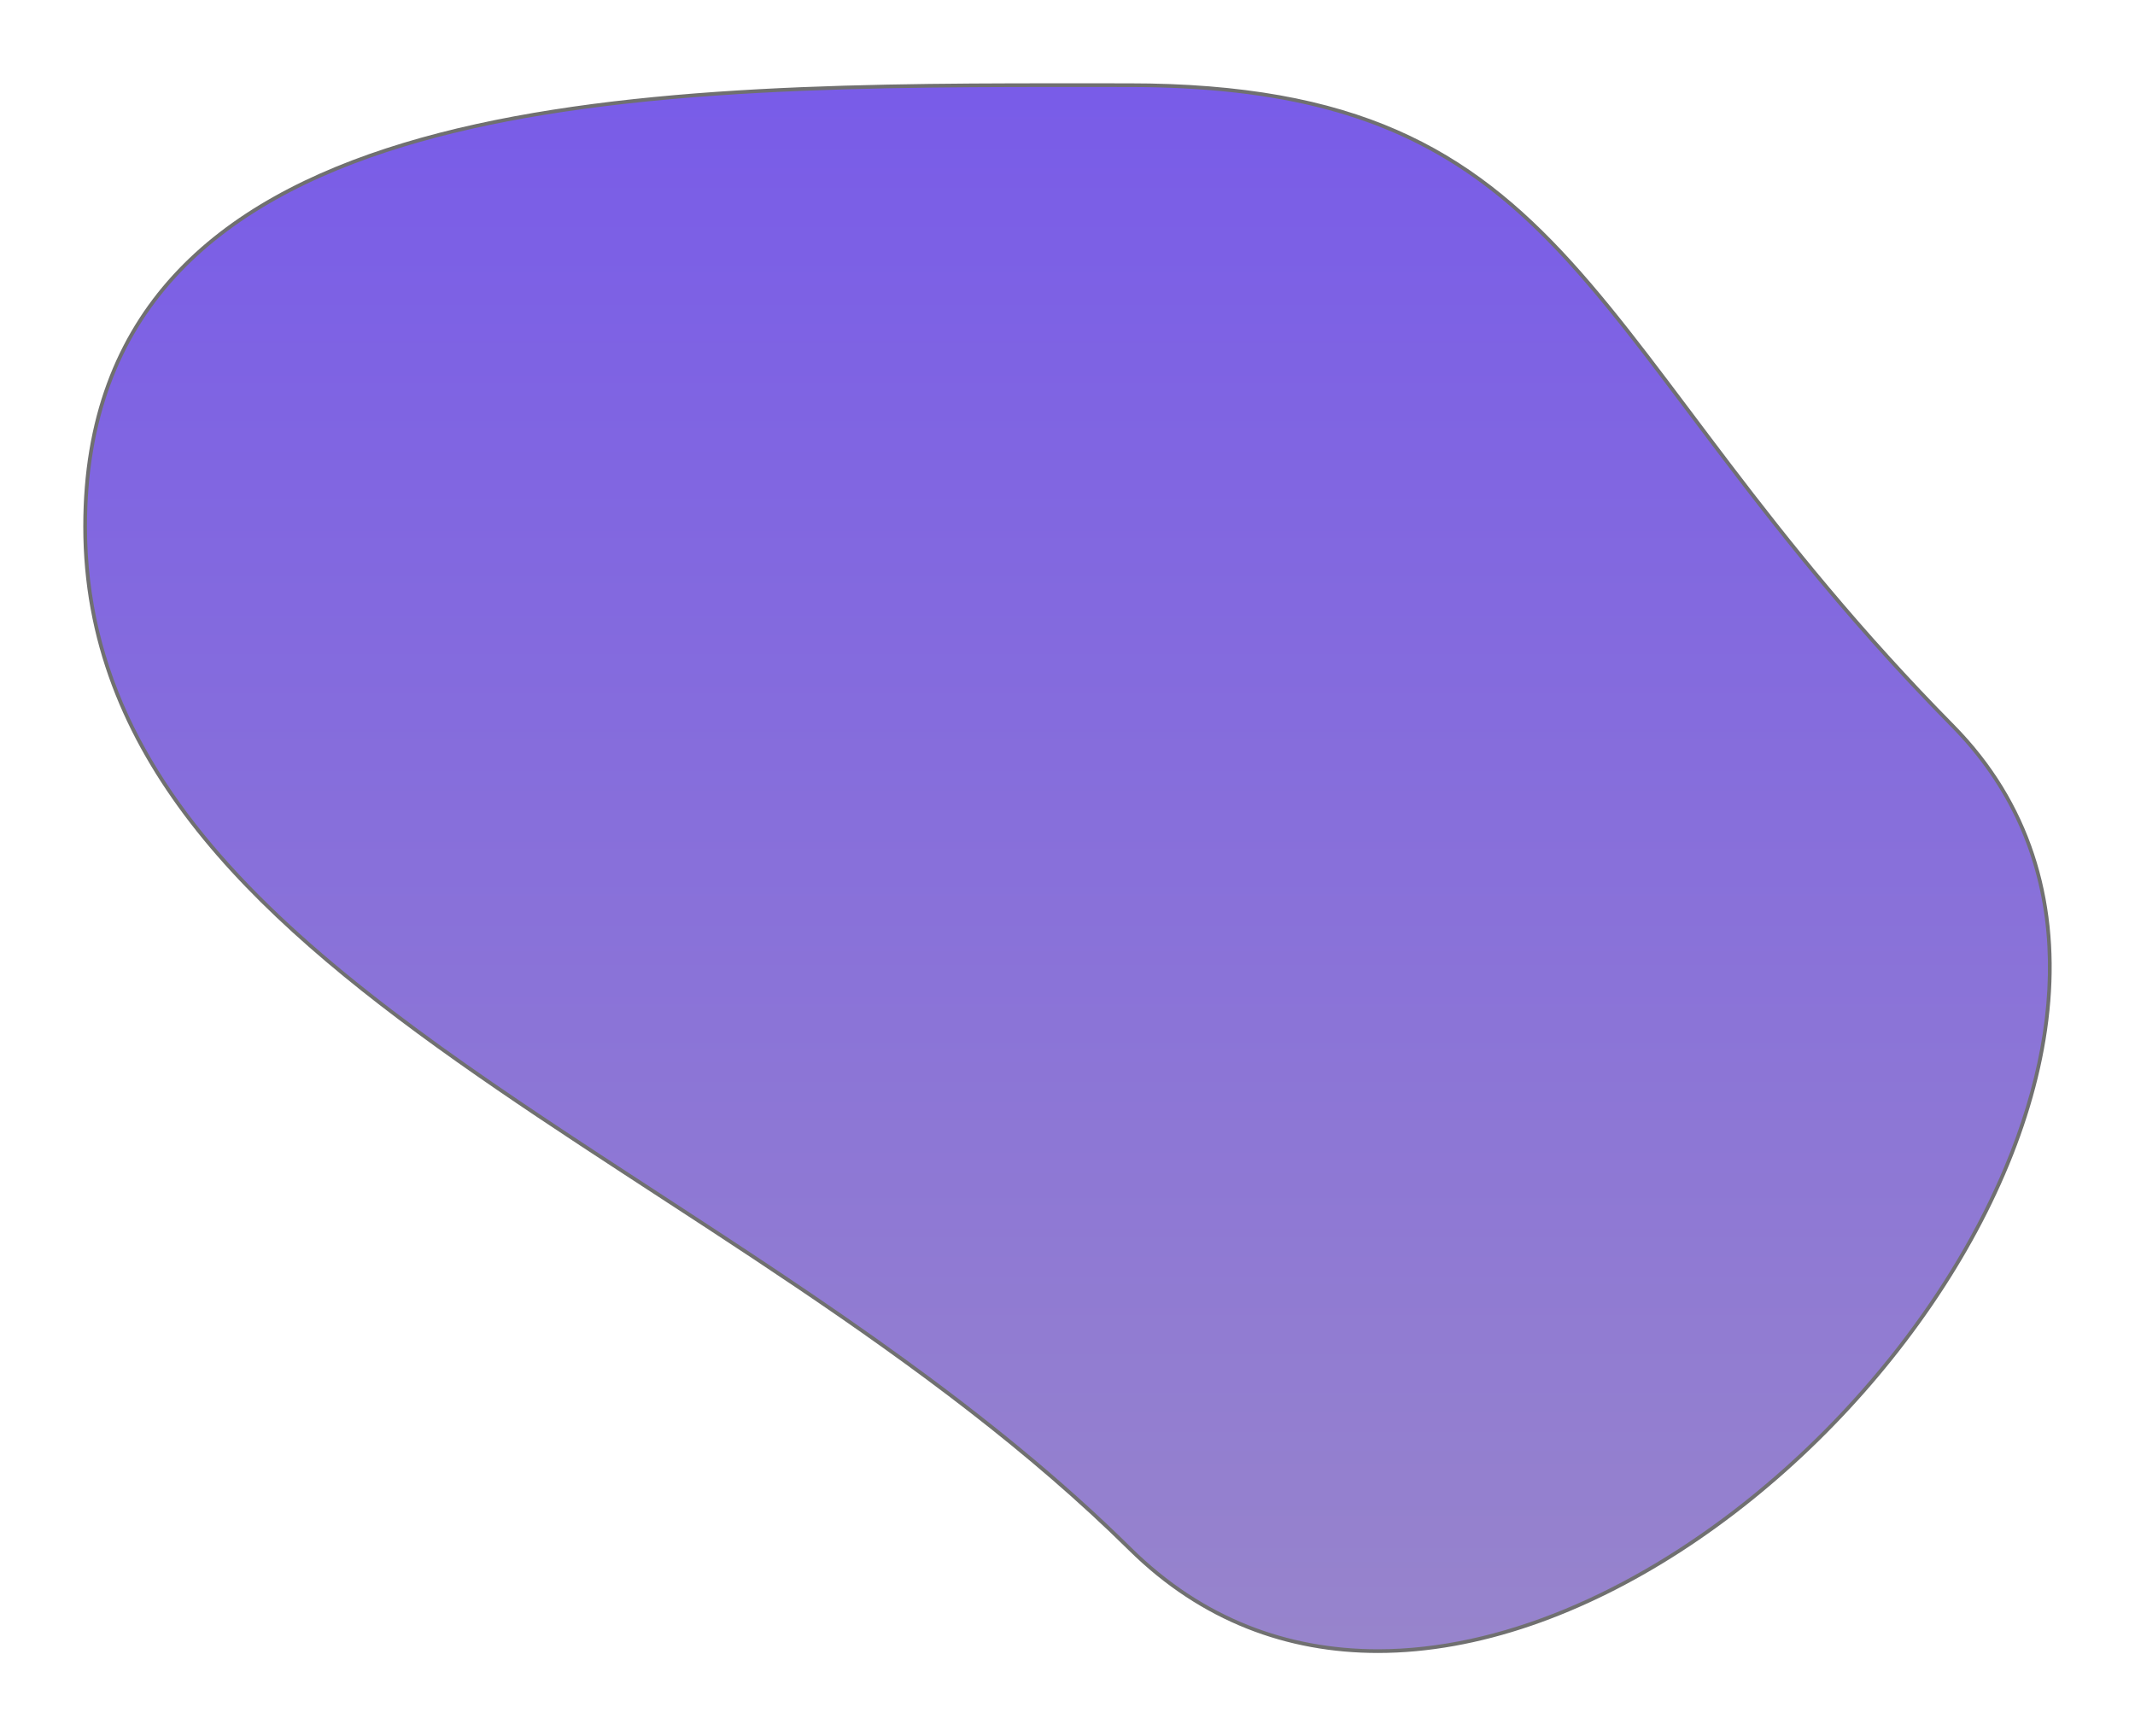 <svg xmlns="http://www.w3.org/2000/svg" xmlns:xlink="http://www.w3.org/1999/xlink" width="576.723" height="469.062" viewBox="0 0 576.723 469.062">
  <defs>
    <linearGradient id="linear-gradient" x1="0.5" x2="0.5" y2="1" gradientUnits="objectBoundingBox">
      <stop offset="0" stop-color="#795ce8"/>
      <stop offset="1" stop-color="#9784cc"/>
    </linearGradient>
    <filter id="Path_3" x="0" y="0" width="576.723" height="469.062" filterUnits="userSpaceOnUse">
      <feOffset dy="6" input="SourceAlpha"/>
      <feGaussianBlur stdDeviation="7.5" result="blur"/>
      <feFlood flood-color="#795ce8" flood-opacity="0.502"/>
      <feComposite operator="in" in2="blur"/>
      <feComposite in="SourceGraphic"/>
    </filter>
  </defs>
  <g transform="matrix(1, 0, 0, 1, 0, 0)" filter="url(#Path_3)">
    <g id="Path_3-2" data-name="Path 3" transform="translate(81.89 -33.19)" fill="url(#linear-gradient)">
      <path d="M 290.309 473.251 C 277.859 473.251 266.009 471.046 255.086 466.698 C 249.392 464.431 243.868 461.544 238.667 458.116 C 233.305 454.583 228.152 450.387 223.351 445.644 C 185.453 408.204 139.636 378.356 95.327 349.49 C 54.665 323 16.259 297.98 -12.192 269.477 C -19.508 262.147 -25.999 254.725 -31.484 247.418 C -37.324 239.637 -42.277 231.651 -46.204 223.683 C -50.339 215.294 -53.498 206.599 -55.594 197.839 C -57.784 188.687 -58.895 179.132 -58.895 169.439 C -58.895 162.297 -58.347 155.403 -57.267 148.948 C -56.215 142.661 -54.628 136.61 -52.55 130.966 C -50.529 125.475 -47.985 120.212 -44.989 115.321 C -42.079 110.57 -38.658 106.035 -34.823 101.841 C -31.103 97.774 -26.885 93.91 -22.286 90.358 C -17.835 86.92 -12.899 83.674 -7.613 80.71 C -2.513 77.85 3.062 75.168 8.956 72.739 C 14.624 70.404 20.756 68.233 27.181 66.288 C 49.977 59.385 77.641 54.872 111.755 52.491 C 142.181 50.367 173.658 50.19 203.29 50.19 C 206.637 50.19 210.011 50.192 213.273 50.194 C 216.473 50.197 219.781 50.199 223 50.199 C 243.852 50.199 261.466 52.205 276.85 56.332 C 291.162 60.171 303.742 65.924 315.309 73.918 C 325.465 80.936 335.083 89.8 345.577 101.812 C 355.1 112.711 364.655 125.427 374.771 138.89 C 393.398 163.679 414.511 191.775 445.644 223.351 C 453.363 231.18 459.47 240.008 463.794 249.589 C 467.904 258.697 470.467 268.619 471.409 279.078 C 472.309 289.061 471.746 299.639 469.735 310.519 C 467.803 320.968 464.527 331.755 459.998 342.581 C 456.496 350.952 452.221 359.396 447.292 367.679 C 442.445 375.824 436.925 383.883 430.883 391.634 C 424.887 399.326 418.334 406.771 411.407 413.762 C 404.462 420.77 397.091 427.372 389.499 433.384 C 381.812 439.47 373.837 444.999 365.796 449.819 C 357.583 454.742 349.219 458.971 340.937 462.391 C 332.418 465.909 323.881 468.612 315.562 470.425 C 306.96 472.301 298.463 473.251 290.309 473.251 Z" stroke="none"/>
      <path d="M 203.29 50.69 C 173.666 50.69 142.199 50.867 111.79 52.99 C 77.713 55.369 50.085 59.875 27.326 66.766 C 20.916 68.707 14.8 70.872 9.147 73.202 C 3.271 75.623 -2.286 78.296 -7.369 81.146 C -12.633 84.099 -17.549 87.331 -21.98 90.754 C -26.556 94.288 -30.753 98.132 -34.454 102.179 C -38.268 106.349 -41.669 110.859 -44.563 115.582 C -47.541 120.445 -50.071 125.679 -52.081 131.139 C -54.148 136.754 -55.727 142.774 -56.774 149.031 C -57.849 155.459 -58.395 162.325 -58.395 169.439 C -58.395 179.093 -57.289 188.609 -55.108 197.723 C -53.02 206.447 -49.874 215.107 -45.756 223.462 C -41.842 231.402 -36.906 239.361 -31.084 247.118 C -25.613 254.406 -19.138 261.81 -11.838 269.123 C 16.575 297.589 54.961 322.596 95.6 349.071 C 139.93 377.951 185.769 407.813 223.703 445.289 C 228.48 450.008 233.607 454.183 238.942 457.699 C 244.115 461.108 249.609 463.979 255.271 466.234 C 266.135 470.558 277.923 472.751 290.309 472.751 C 298.427 472.751 306.888 471.804 315.455 469.937 C 323.745 468.13 332.254 465.436 340.746 461.929 C 349.006 458.519 357.347 454.3 365.539 449.39 C 373.562 444.582 381.519 439.064 389.188 432.992 C 396.765 426.992 404.121 420.404 411.052 413.41 C 417.965 406.433 424.505 399.003 430.489 391.326 C 436.517 383.592 442.026 375.55 446.862 367.424 C 451.779 359.16 456.044 350.737 459.537 342.388 C 464.052 331.595 467.318 320.842 469.243 310.428 C 471.246 299.593 471.807 289.061 470.911 279.123 C 469.974 268.719 467.426 258.852 463.338 249.795 C 459.038 240.268 452.965 231.489 445.288 223.702 C 414.131 192.102 393.008 163.992 374.371 139.19 C 364.261 125.735 354.711 113.026 345.201 102.141 C 334.734 90.161 325.146 81.324 315.025 74.329 C 303.506 66.368 290.976 60.639 276.72 56.815 C 261.38 52.7 243.808 50.699 223 50.699 C 219.781 50.699 216.472 50.697 213.273 50.694 C 210.01 50.692 206.637 50.69 203.29 50.69 M 203.29 49.69 C 209.941 49.69 216.52 49.699 223 49.699 C 346.159 49.699 344.596 120.153 446 223 C 528.88 307.059 399.227 473.751 290.309 473.751 C 265.965 473.751 242.67 465.432 223 446 C 115.326 339.628 -59.395 292.598 -59.395 169.439 C -59.395 52.759 83.526 49.69 203.29 49.69 Z" stroke="none" fill="#707070"/>
    </g>
  </g>
</svg>
